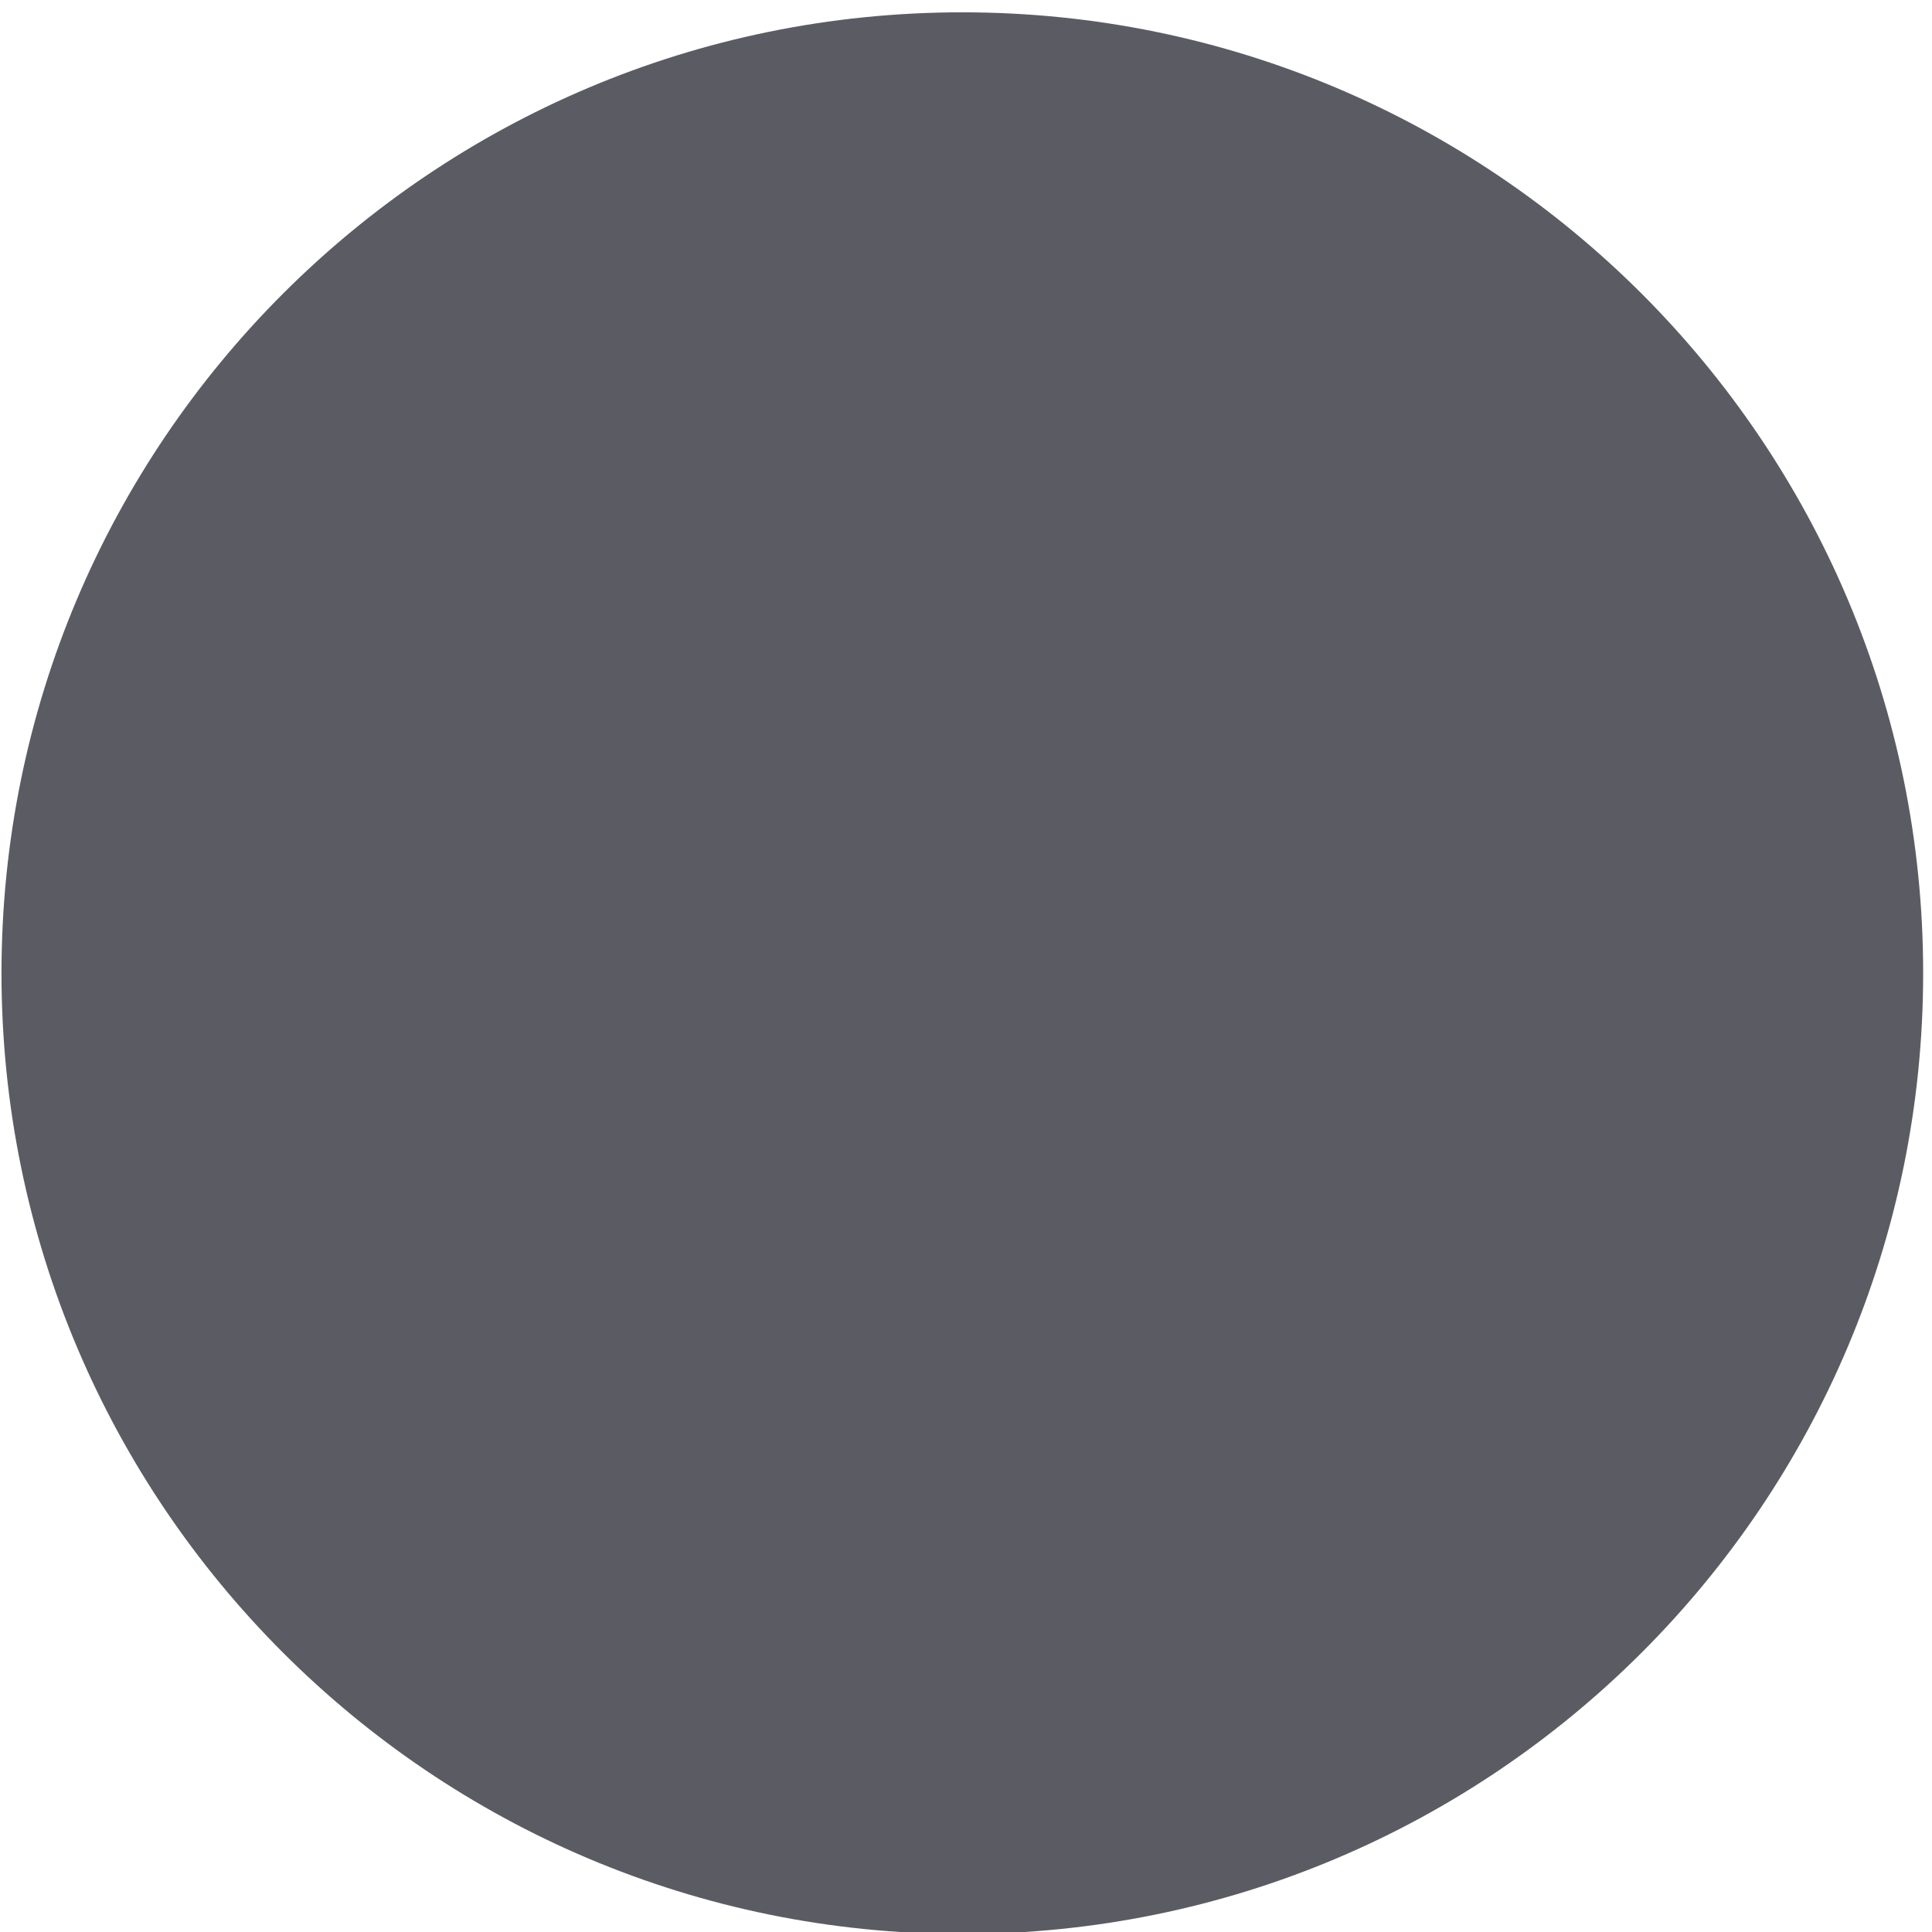 <svg xmlns="http://www.w3.org/2000/svg" width="20.169" height="20.169"><g style="fill:#5b5c63;fill-opacity:1"><path d="M325.187 181.83c251.806 0 455.936 204.127 455.936 455.937 0 251.802-204.13 455.931-455.936 455.931s-455.935-204.13-455.935-455.931c0-251.81 204.13-455.936 455.935-455.936" style="fill:#5b5c63;fill-opacity:1;fill-rule:evenodd;stroke:none;stroke-width:1.067" transform="matrix(.022 0 0 -.022 2.892 24.19)"/><path d="M325.187 220.607c230.39 0 417.16 186.767 417.16 417.16 0 230.384-186.77 417.155-417.16 417.155-230.388 0-417.16-186.771-417.16-417.155 0-230.393 186.772-417.16 417.16-417.16" style="fill:#5b5c63;fill-opacity:1;fill-rule:evenodd;stroke:none;stroke-width:1.067" transform="matrix(.022 0 0 -.022 2.892 24.19)"/></g></svg>